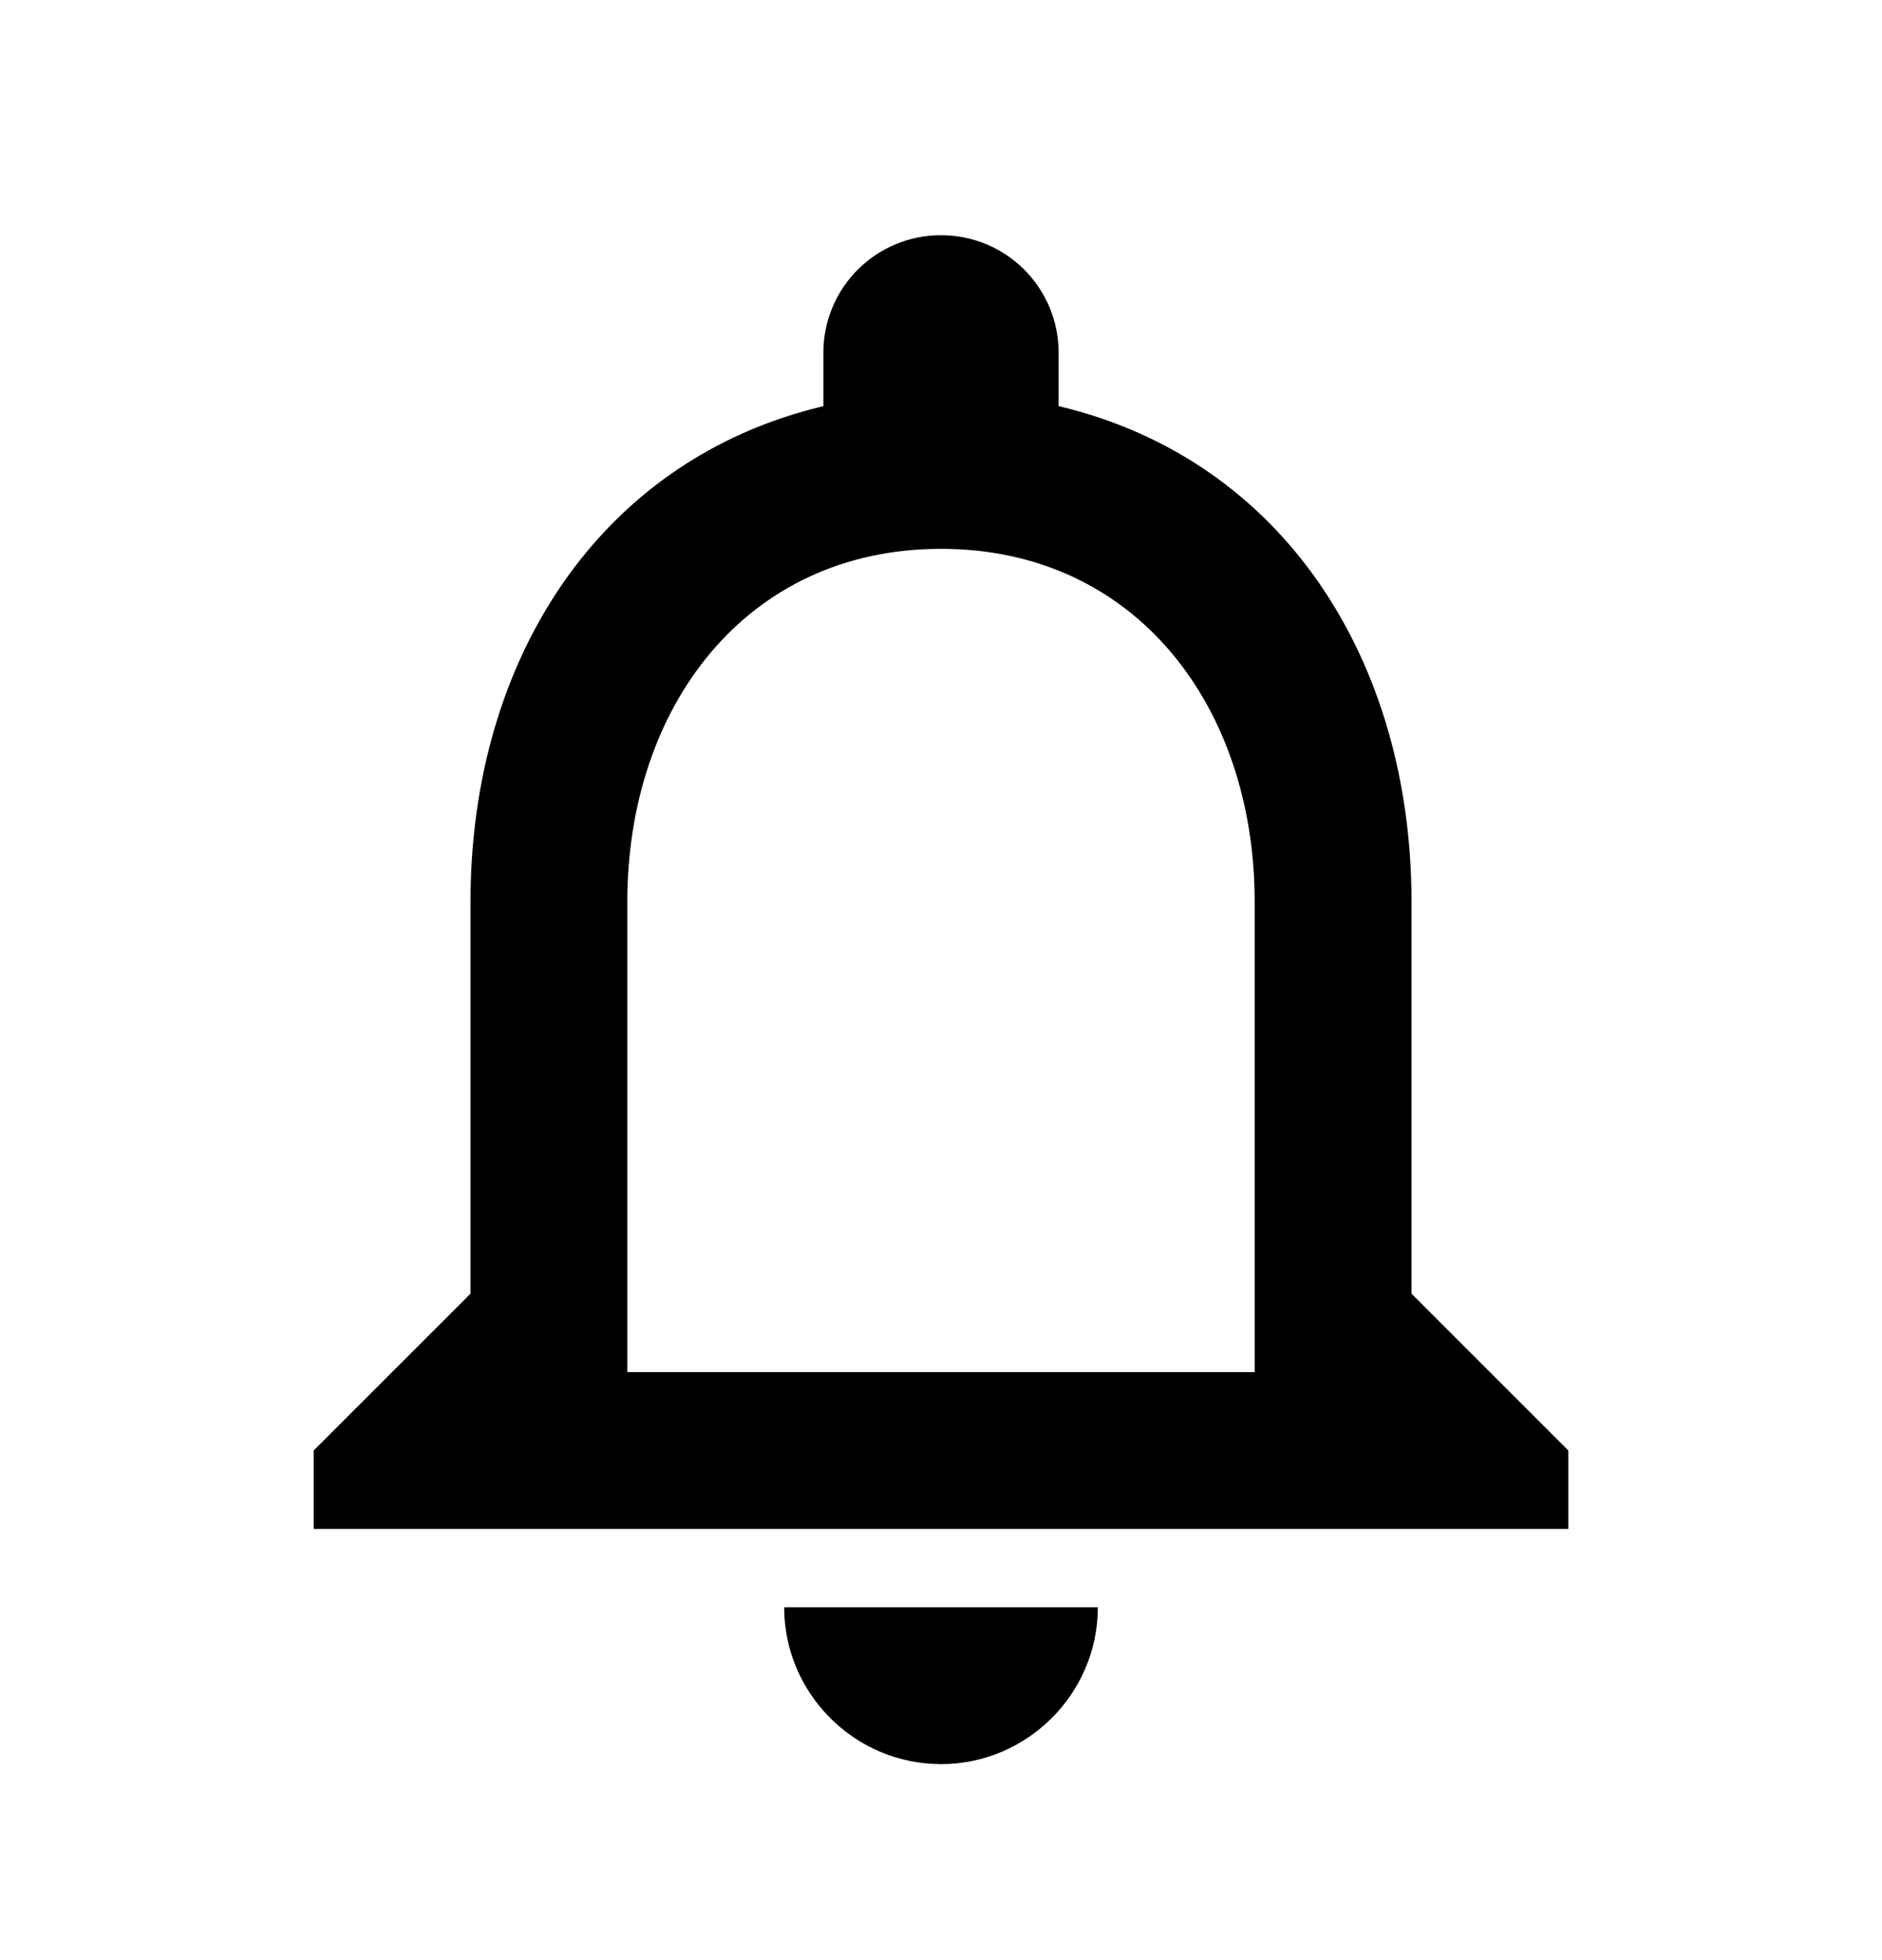 <svg width="24" height="25" viewBox="0 0 24 25" fill="none" xmlns="http://www.w3.org/2000/svg">
<g clip-path="url(#clip0_2279_4155)">
<path d="M12 22.5C13.1 22.5 14 21.6 14 20.5H10C10 21.6 10.9 22.5 12 22.5ZM18 16.5V11.5C18 8.43 16.37 5.86 13.5 5.18V4.5C13.5 3.67 12.83 3 12 3C11.17 3 10.5 3.67 10.5 4.5V5.18C7.64 5.86 6 8.42 6 11.5V16.5L4 18.5V19.5H20V18.5L18 16.5ZM16 17.5H8V11.5C8 9.02 9.51 7 12 7C14.49 7 16 9.02 16 11.5V17.5Z" fill="black"/>
</g>
<defs>
<clipPath id="clip0_2279_4155">
<rect width="24" height="24" fill="white" transform="translate(0 0.5)"/>
</clipPath>
</defs>
</svg>
